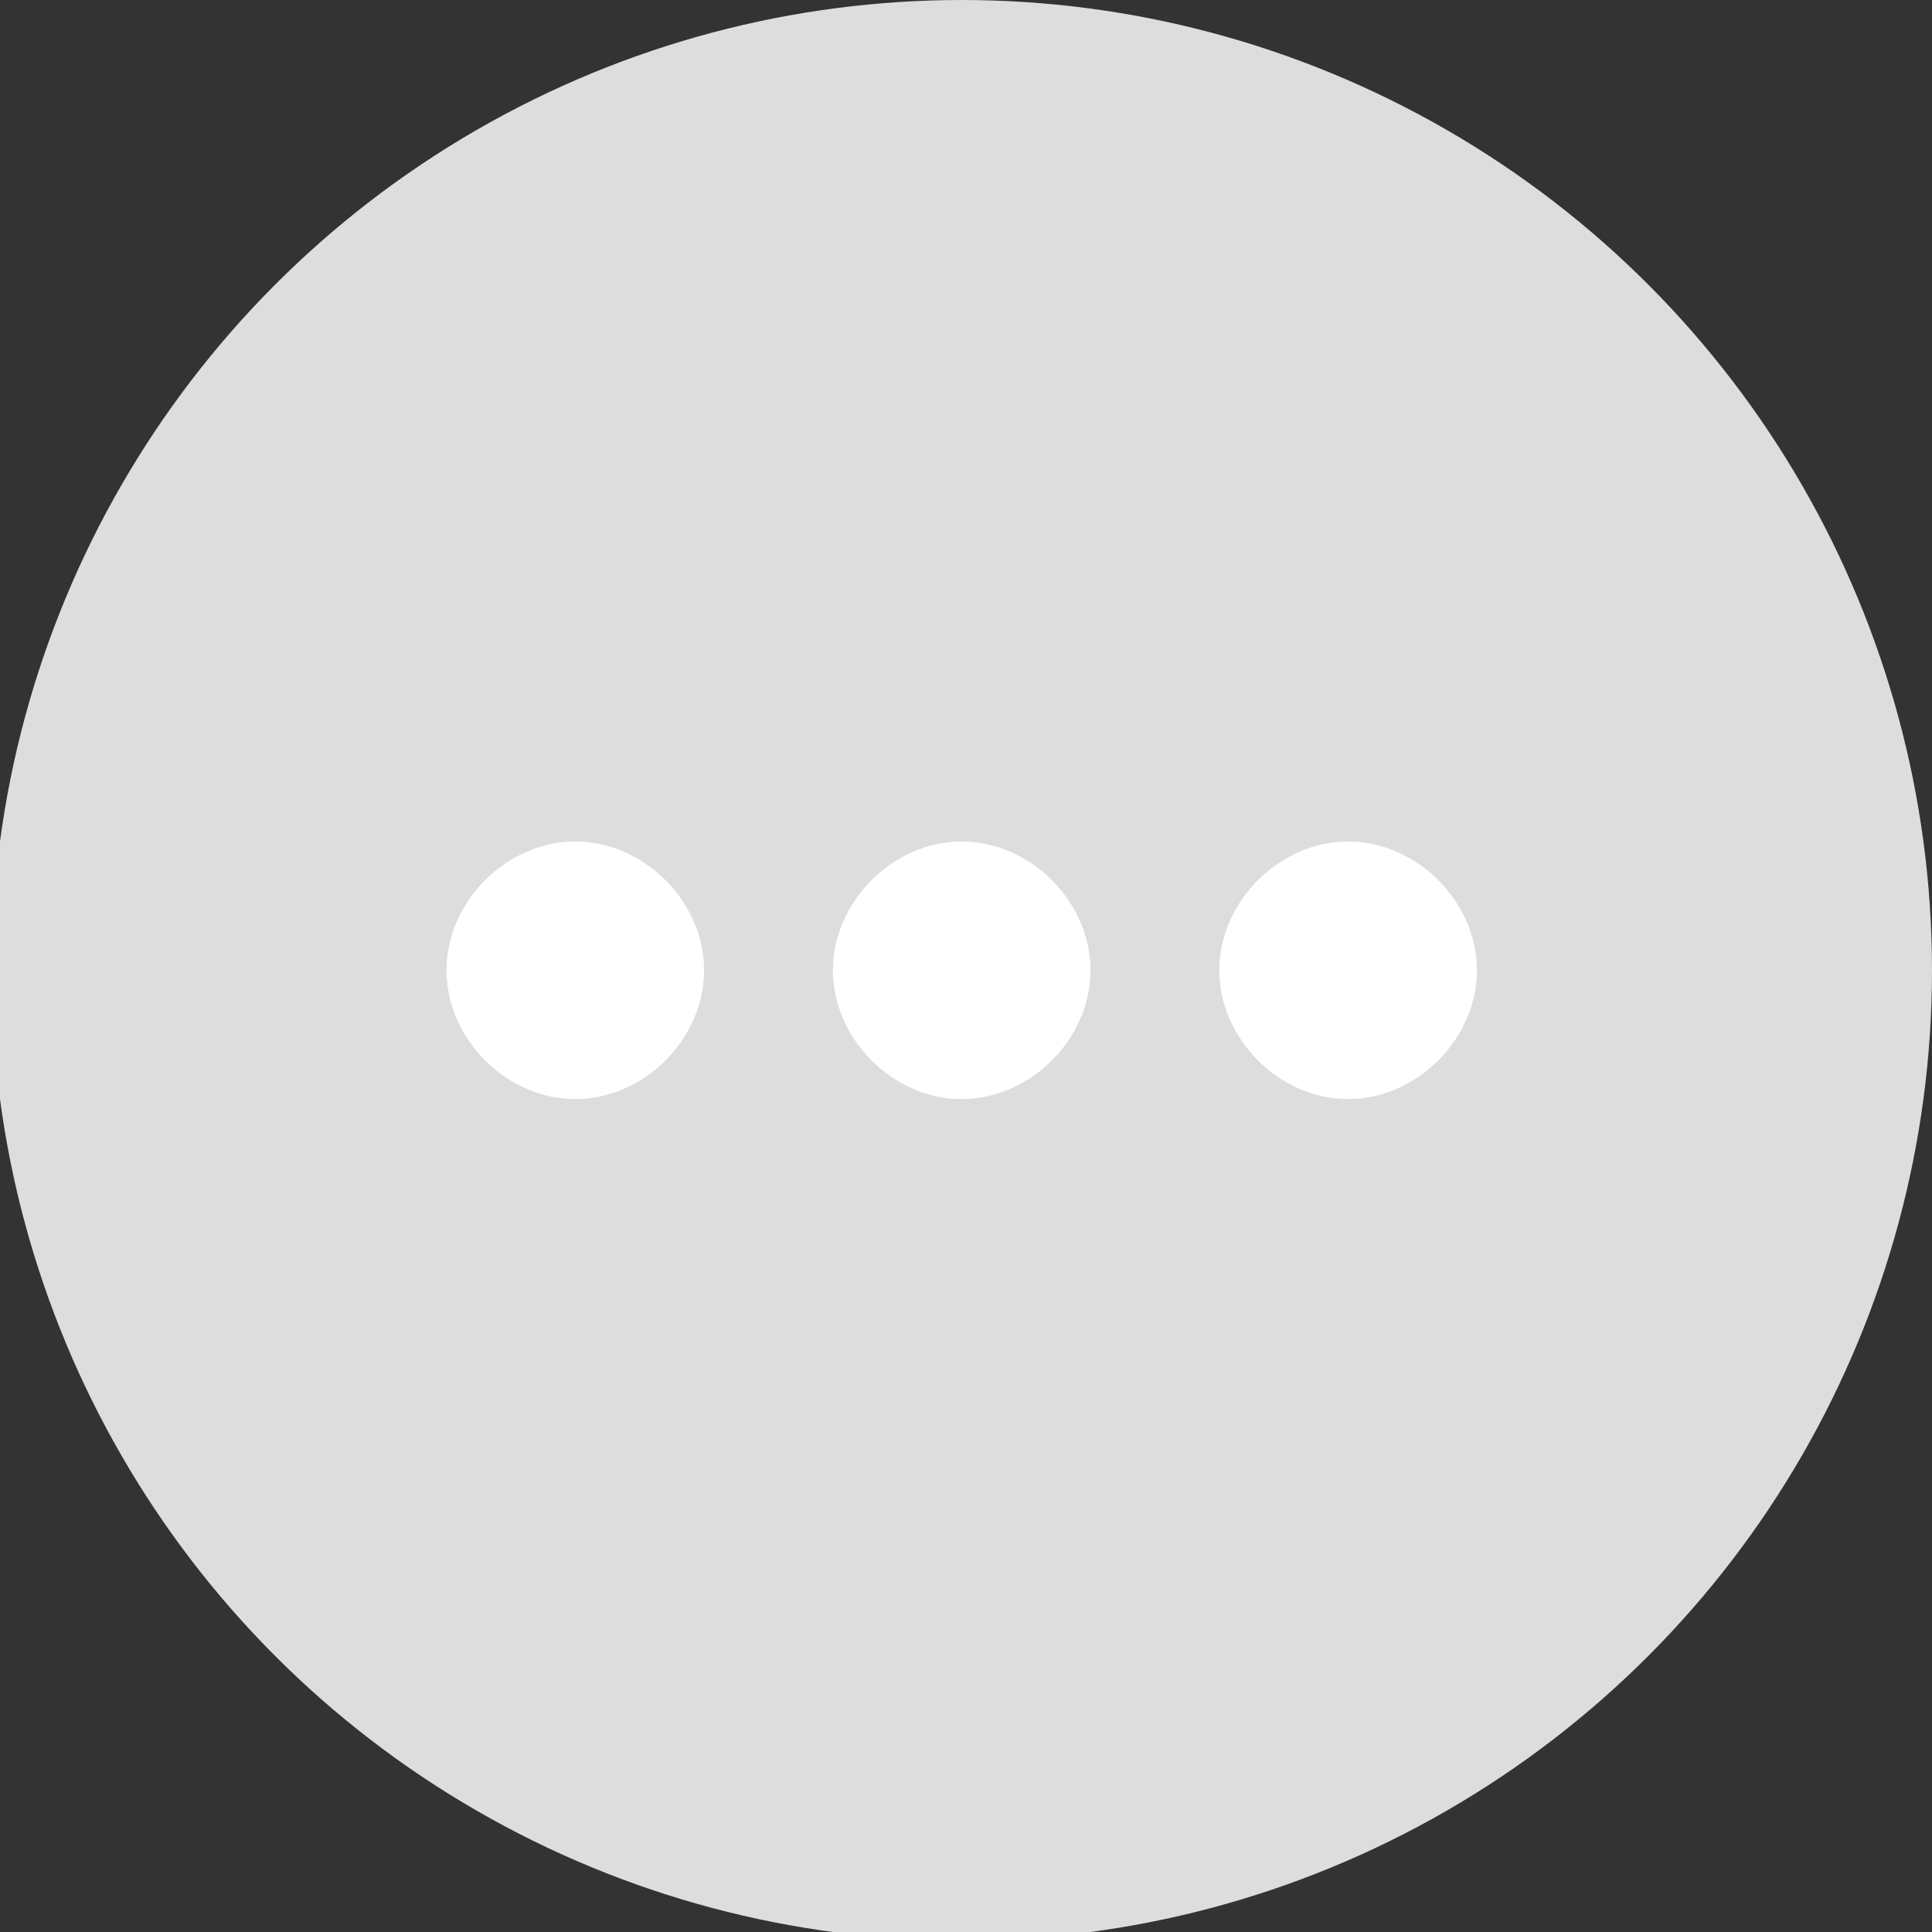 <?xml version="1.0" encoding="utf-8"?>
<!-- Generator: Adobe Illustrator 18.1.1, SVG Export Plug-In . SVG Version: 6.00 Build 0)  -->
<svg version="1.1" id="Layer_1" xmlns="http://www.w3.org/2000/svg" xmlns:xlink="http://www.w3.org/1999/xlink" x="0px" y="0px"
	 viewBox="441.3 387.5 22.5 22.5" enable-background="new 441.3 387.5 22.5 22.5" xml:space="preserve">
<rect x="441.3" y="387.5" width="22.5" height="22.5" fill="#333333" stroke="none"/>
<g id="Group">
	<ellipse fill="#DDDDDD" cx="452.5" cy="398.8" rx="11.3" ry="11.3"/>
	<path marker-end="none" marker-start="none" fill="#FFFFFF" d="M446.5,398.8c0-0.8,0.7-1.5,1.5-1.5s1.5,0.7,1.5,1.5
		s-0.7,1.5-1.5,1.5S446.5,399.6,446.5,398.8z M451,398.8c0-0.8,0.7-1.5,1.5-1.5s1.5,0.7,1.5,1.5s-0.7,1.5-1.5,1.5
		S451,399.6,451,398.8z M455.5,398.8c0-0.8,0.7-1.5,1.5-1.5s1.5,0.7,1.5,1.5s-0.7,1.5-1.5,1.5S455.5,399.6,455.5,398.8z"/>
</g>
</svg>
